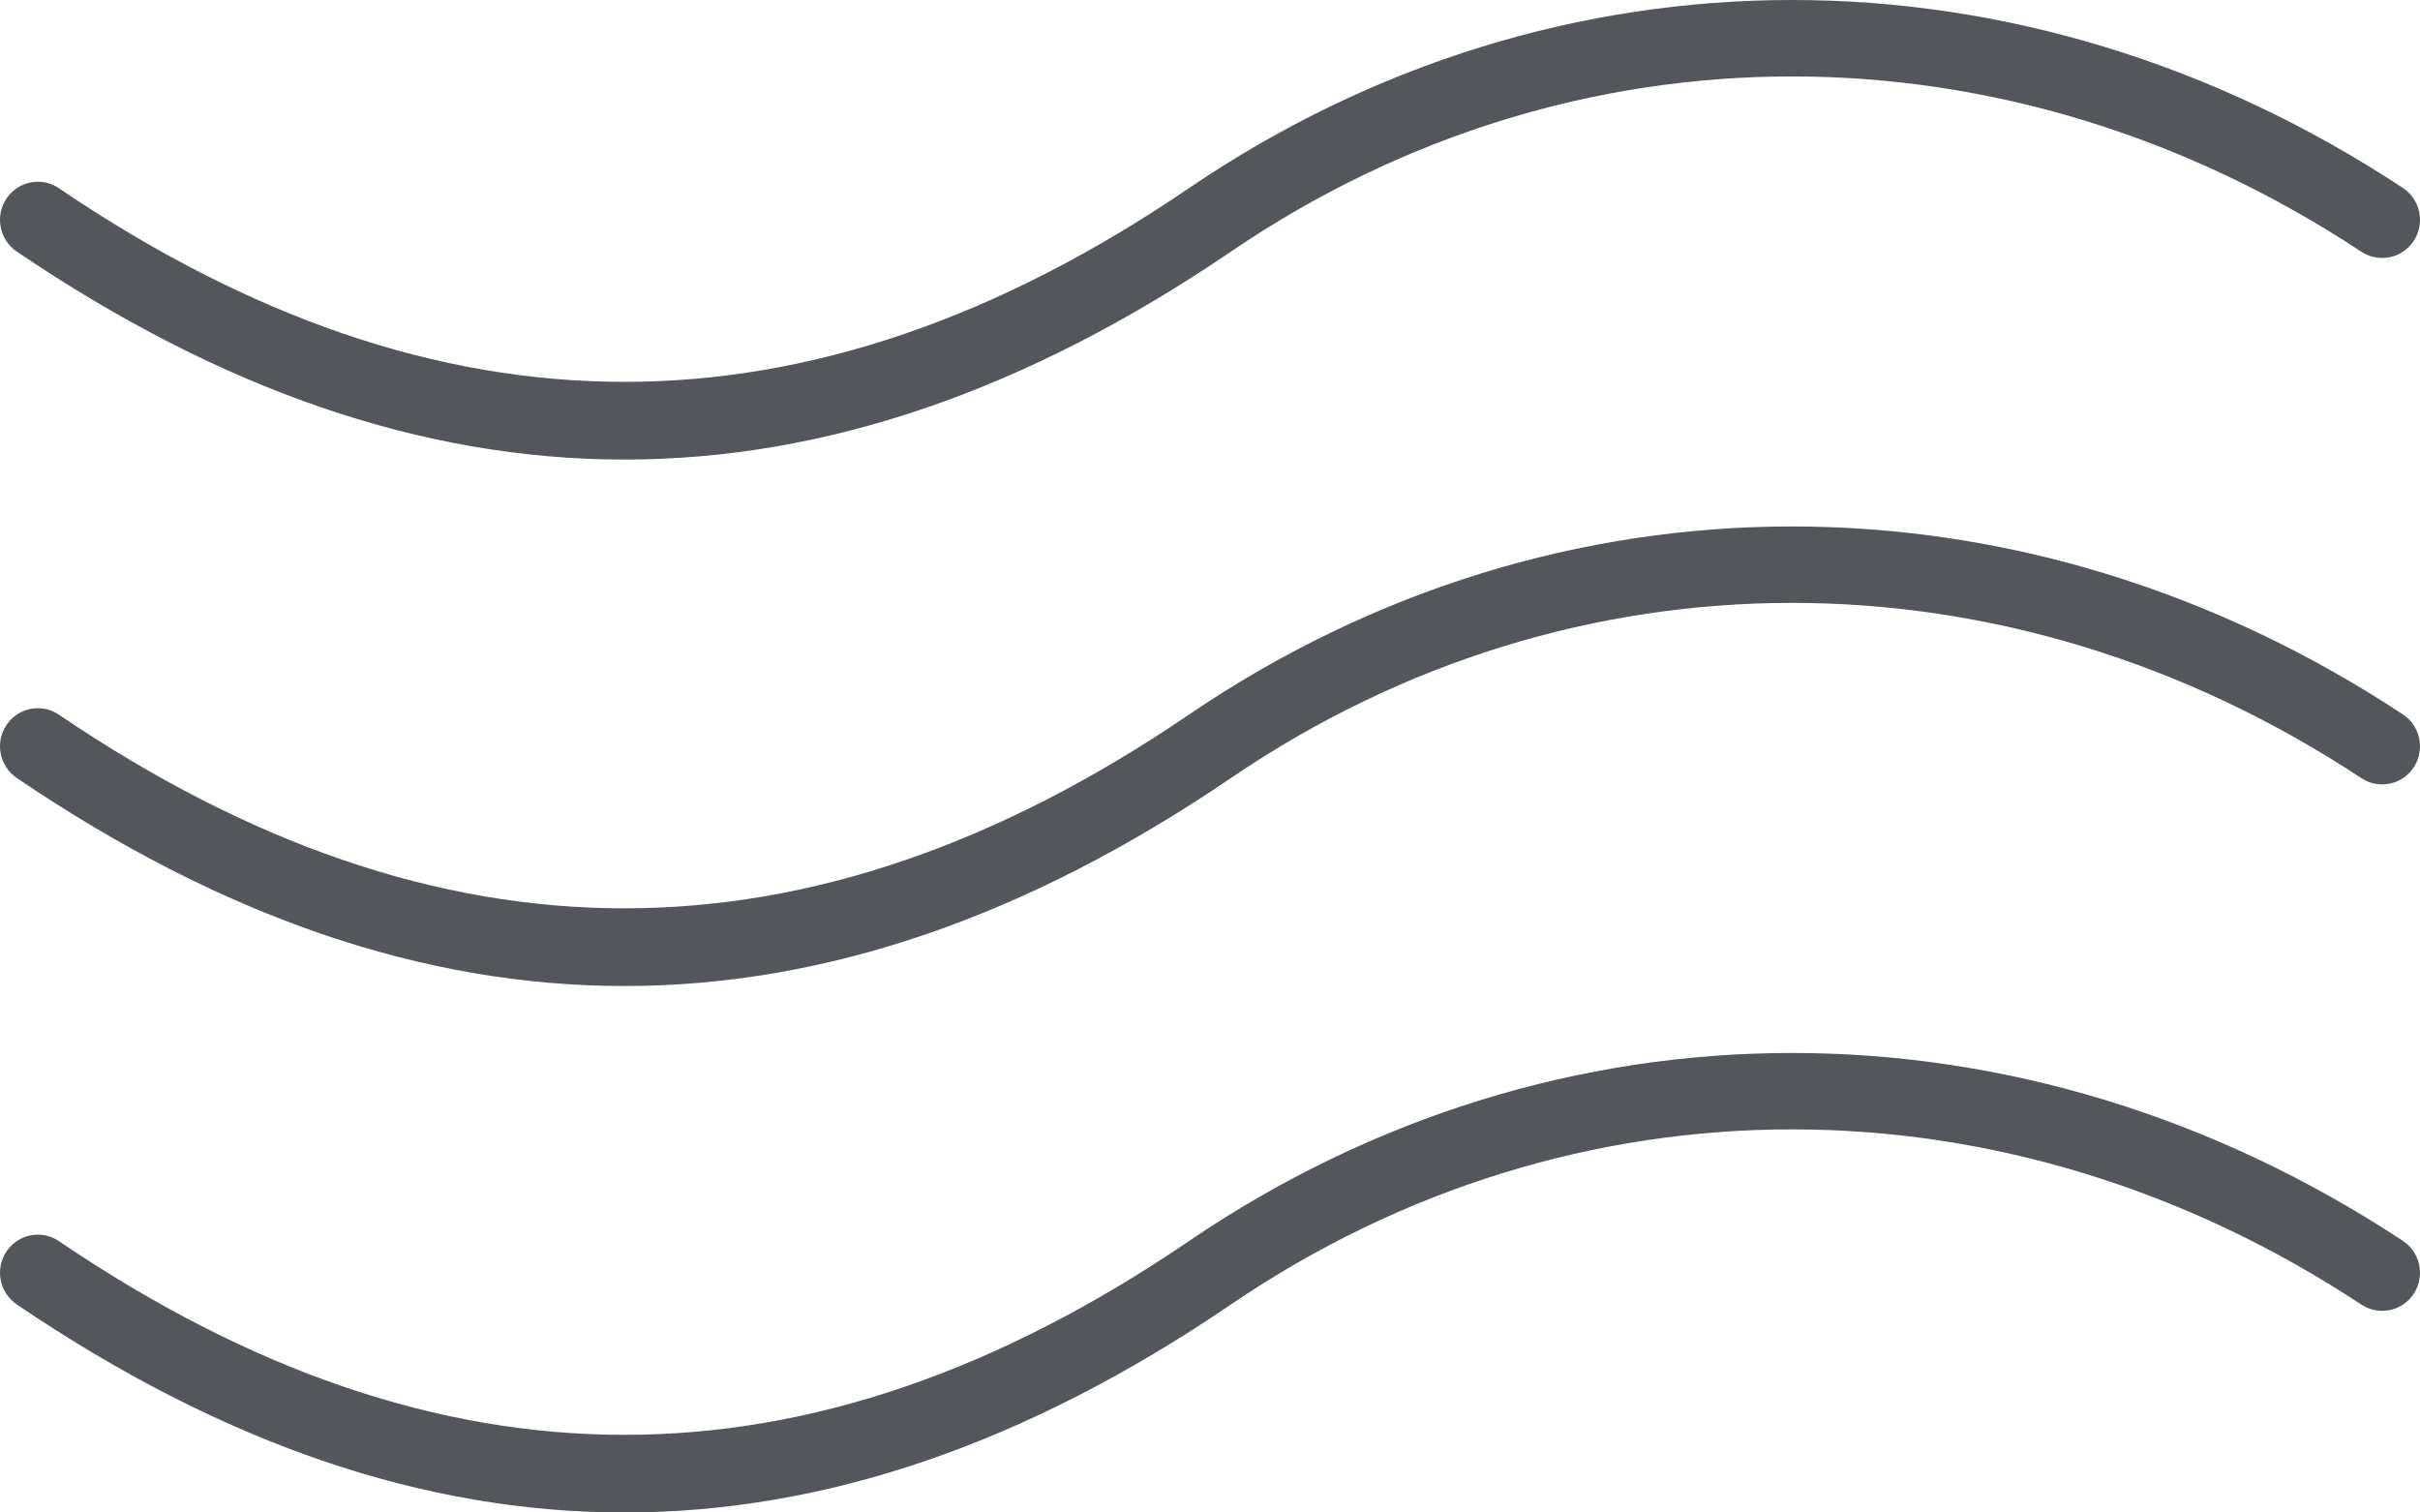 <?xml version="1.0" encoding="UTF-8"?>
<svg width="64px" height="40px" viewBox="0 0 64 40" version="1.1" xmlns="http://www.w3.org/2000/svg" xmlns:xlink="http://www.w3.org/1999/xlink">
    <!-- Generator: Sketch 45.2 (43514) - http://www.bohemiancoding.com/sketch -->
    <title>Group</title>
    <desc>Created with Sketch.</desc>
    <defs></defs>
    <g id="Page-1" stroke="none" stroke-width="1" fill="none" fill-rule="evenodd">
        <g id="Group" fill-rule="nonzero" fill="#53565A">
            <g id="007-waves">
                <path d="M16.514,12.154 C21.841,12.154 27.165,10.319 32.559,6.651 C41.634,0.476 53.09,0.478 62.452,6.659 C62.915,6.962 63.534,6.833 63.836,6.367 C64.139,5.902 64.01,5.276 63.548,4.971 C53.499,-1.66 41.196,-1.657 31.439,4.979 C21.404,11.805 11.629,11.806 1.558,4.978 C1.1,4.667 0.479,4.791 0.17,5.253 C-0.138,5.714 -0.016,6.341 0.442,6.652 C5.854,10.32 11.186,12.154 16.514,12.154 Z" id="Shape"></path>
                <path d="M63.548,18.894 C53.498,12.263 41.195,12.266 31.439,18.902 C21.403,25.73 11.628,25.729 1.558,18.901 C1.1,18.59 0.479,18.713 0.17,19.176 C-0.138,19.637 -0.016,20.263 0.442,20.574 C5.854,24.242 11.185,26.077 16.513,26.077 C21.84,26.076 27.164,24.242 32.559,20.573 C41.633,14.398 53.089,14.402 62.452,20.581 C62.915,20.884 63.535,20.756 63.837,20.29 C64.139,19.824 64.01,19.199 63.548,18.894 Z" id="Shape"></path>
                <path d="M63.548,32.817 C53.498,26.188 41.196,26.191 31.439,32.825 C21.405,39.653 11.631,39.655 1.558,32.824 C1.1,32.513 0.479,32.637 0.17,33.098 C-0.138,33.56 -0.016,34.186 0.442,34.497 C5.854,38.166 11.186,40.001 16.514,40 C21.841,40 27.165,38.165 32.558,34.496 C41.634,28.323 53.089,28.325 62.452,34.504 C62.915,34.807 63.535,34.678 63.837,34.213 C64.139,33.747 64.01,33.122 63.548,32.817 Z" id="Shape"></path>
            </g>
        </g>
    </g>
</svg>